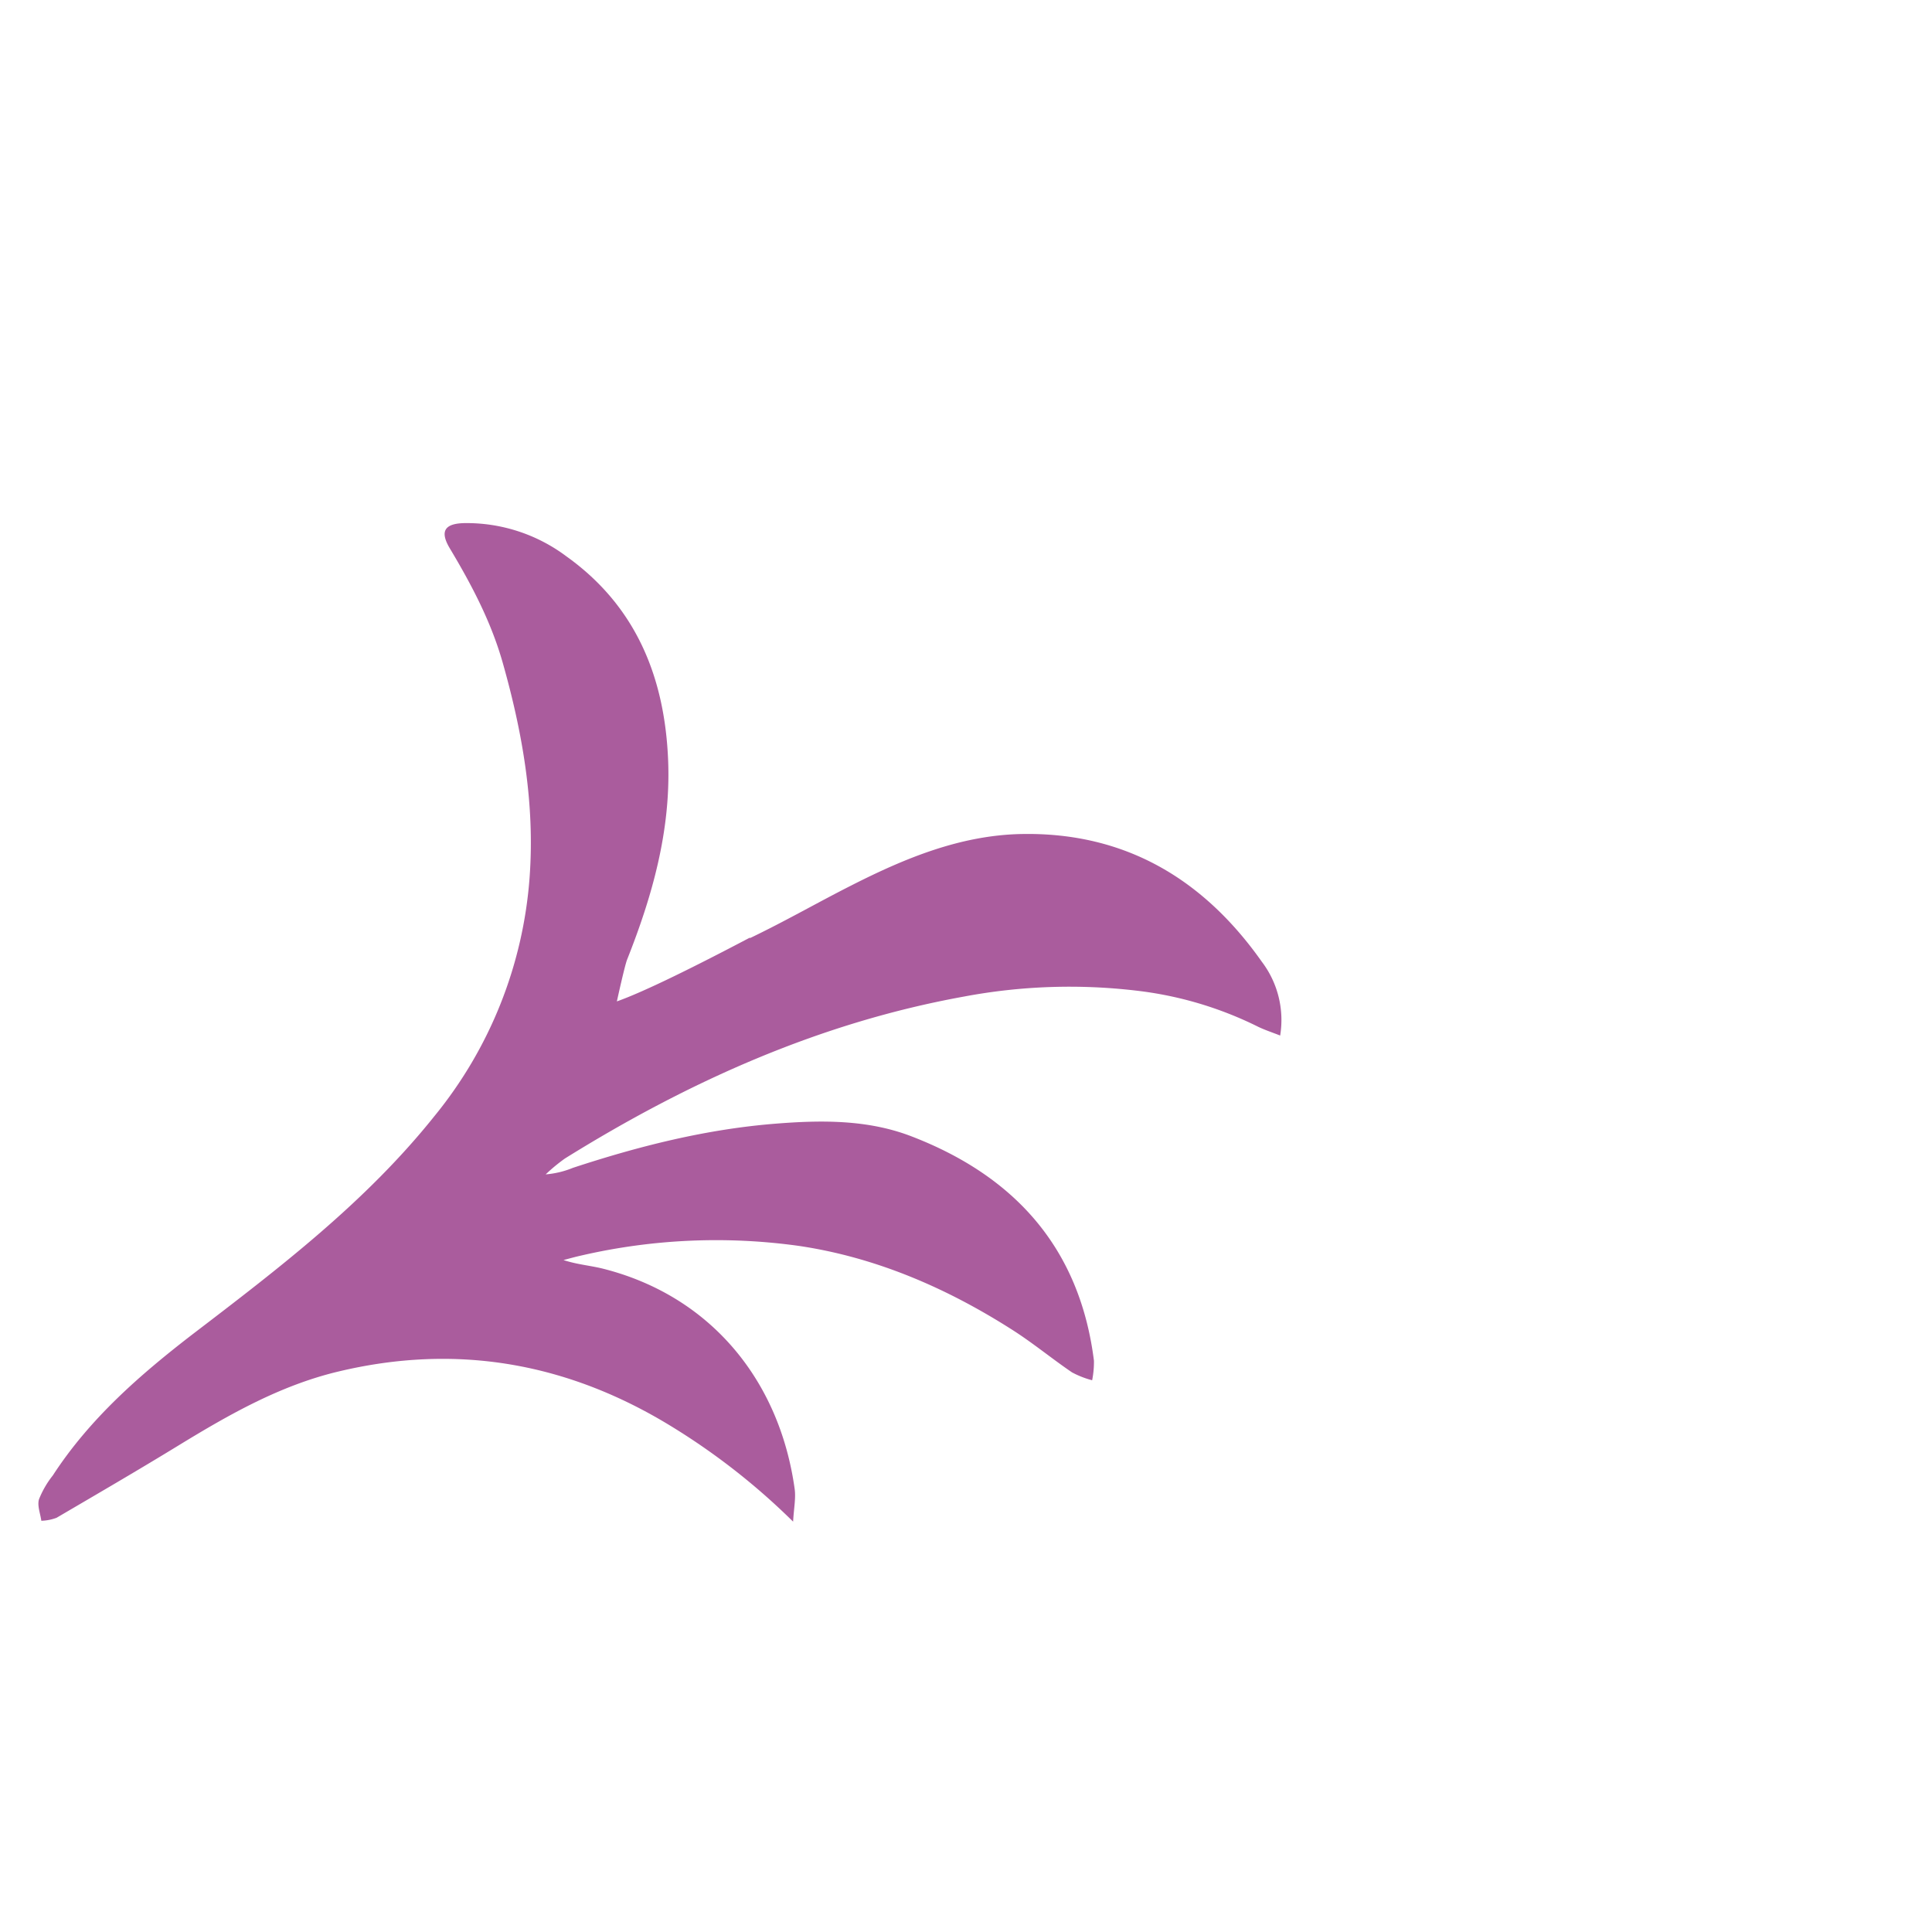 <svg id="Layer_1" data-name="Layer 1" xmlns="http://www.w3.org/2000/svg" viewBox="0 0 355.85 350.85"><defs><style>.cls-1{fill:#aa5c9d;}</style></defs><path class="cls-1" d="M7.18,276.15a17.31,17.31,0,0,1,2.55-4.4c6.78-10.44,16-18.5,25.74-26C51.4,233.58,67.35,221.42,80,205.59a78.53,78.53,0,0,0,17.54-43.92c1-13.52-1.27-26.64-4.94-39.59-2.14-7.56-5.75-14.4-9.75-21.08-1.86-3.11-1-4.55,2.59-4.65a30.6,30.6,0,0,1,18.88,6.12c12.91,9.22,18.17,22.41,18.75,37.79.47,12.76-2.91,24.75-7.56,36.47-.45,1.12-1.89,7.71-1.89,7.71,5.06-1.79,14.42-6.44,24.58-11.79l-.16.18c6.52-3.12,12.6-6.63,18.85-9.79,9.86-5,20.06-9.22,31.3-9.43,19-.35,33.48,8.27,44.24,23.55a17.75,17.75,0,0,1,3.36,13.57c-1.44-.57-2.76-1-4-1.59a67.71,67.71,0,0,0-22.48-6.68,105.1,105.1,0,0,0-31.76,1.09c-26.58,4.81-50.71,15.65-73.49,29.82a32.65,32.65,0,0,0-3.55,2.93,16.66,16.66,0,0,0,5-1.2c12.16-4,24.51-7.12,37.36-8.14,8.51-.68,17-.75,25,2.33,19,7.31,31,20.54,33.62,41.32a17.14,17.14,0,0,1-.33,3.61,16.84,16.84,0,0,1-3.72-1.46c-3.76-2.56-7.28-5.48-11.12-7.91-12-7.64-25-13.27-39.13-15.37A110.36,110.36,0,0,0,107,231.26c-1.08.24-2.14.54-3.21.82,2.47.81,4.84,1,7.12,1.55,19.78,4.93,32.66,20.42,35.46,40.63.23,1.71-.15,3.52-.29,6a123.88,123.88,0,0,0-22-17.29c-19.24-11.93-39.84-15.64-61.91-10.32-10.63,2.56-20,7.9-29.26,13.56-7.43,4.55-15,8.95-22.49,13.34a8.72,8.72,0,0,1-2.81.55C7.44,278.8,6.83,277.33,7.18,276.15Z"/></svg>